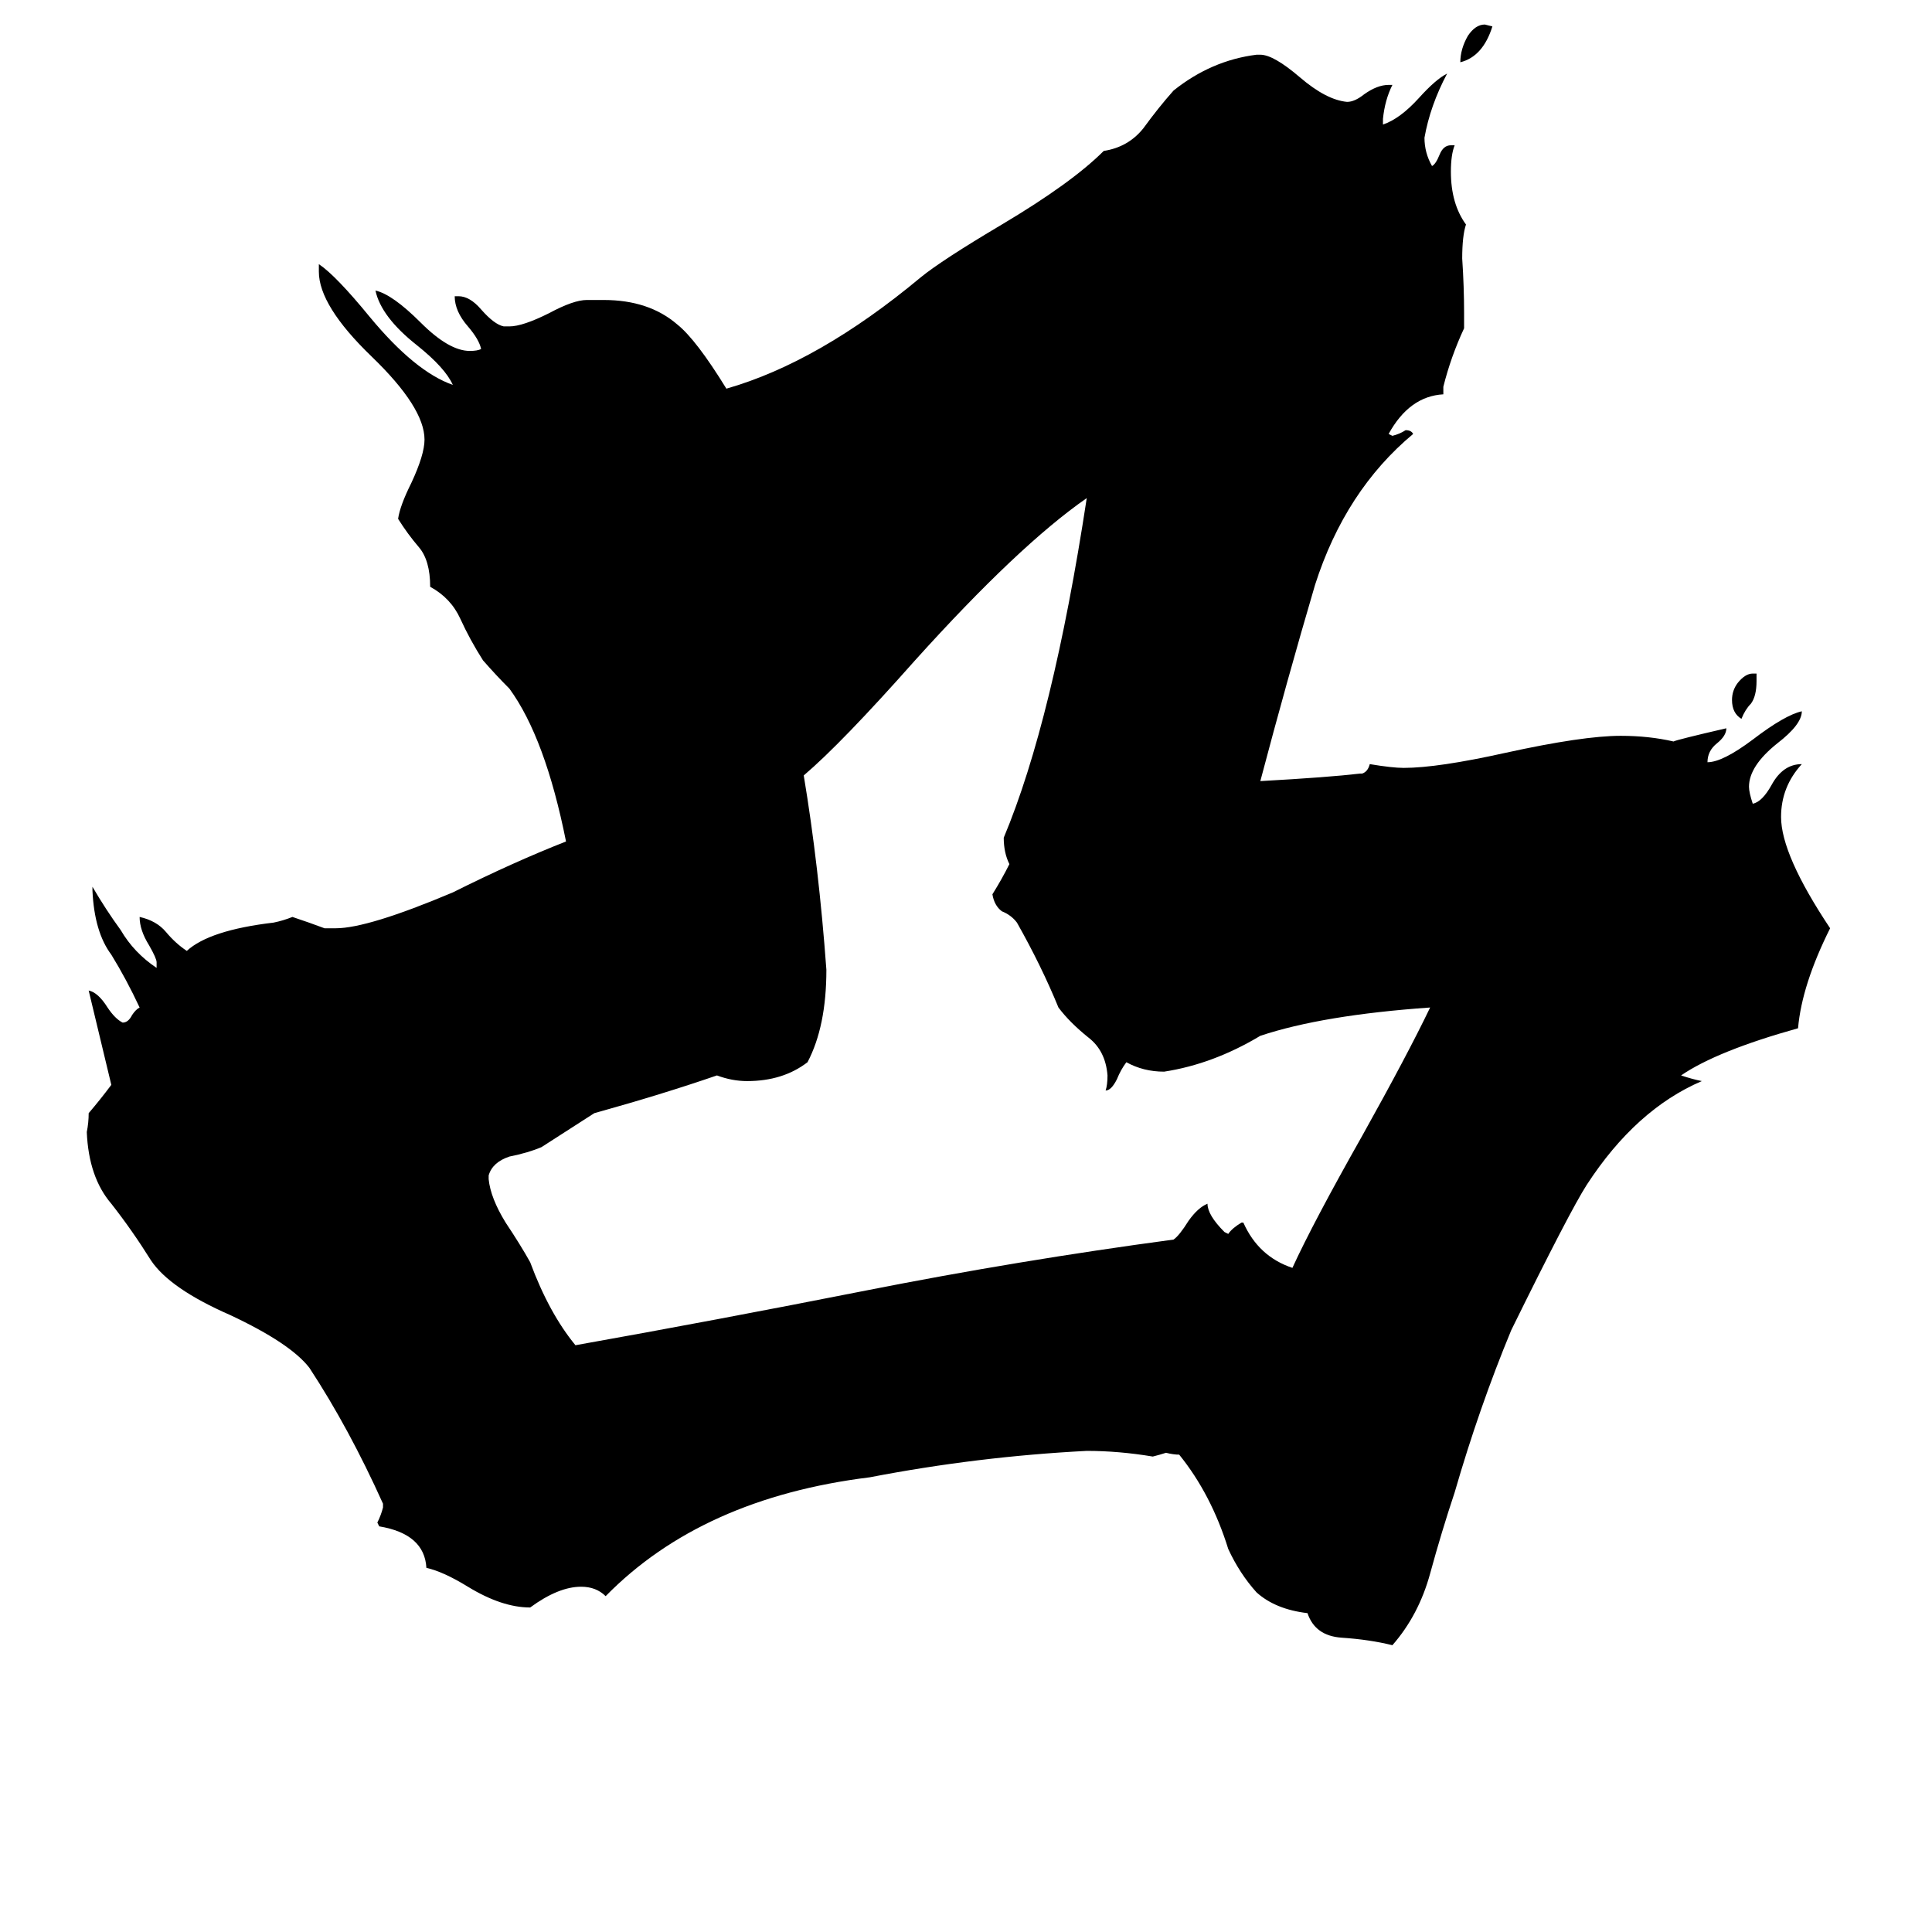 <svg xmlns="http://www.w3.org/2000/svg" viewBox="0 -800 1024 1024">
	<path fill="#000000" d="M791 -786Q786 -770 774 -767Q774 -774 778 -781Q782 -787 787 -787ZM931 -443V-439Q931 -431 928 -427Q925 -424 923 -419Q918 -422 918 -429Q918 -434 921 -438Q925 -443 929 -443ZM658 -152H659Q667 -134 685 -128Q696 -152 722 -198Q746 -241 758 -266Q701 -262 668 -251Q643 -236 617 -232Q606 -232 597 -237Q594 -233 592 -228Q589 -222 586 -222Q587 -225 587 -230Q586 -243 577 -250Q567 -258 561 -266Q552 -288 539 -311Q536 -315 531 -317Q527 -320 526 -326Q531 -334 535 -342Q532 -348 532 -356Q558 -418 576 -536Q540 -511 485 -450Q446 -406 426 -389Q434 -341 438 -286Q438 -256 428 -237Q415 -227 396 -227Q388 -227 380 -230Q351 -220 315 -210Q301 -201 287 -192Q280 -189 270 -187Q261 -184 259 -177V-175Q260 -165 268 -152Q276 -140 281 -131Q291 -104 305 -87Q378 -100 459 -116Q540 -132 622 -143Q625 -145 630 -153Q635 -160 640 -162Q640 -156 649 -147L651 -146Q653 -149 658 -152ZM721 -390H722Q725 -391 726 -395Q738 -393 744 -393Q762 -393 798 -401Q839 -410 859 -410Q874 -410 887 -407Q889 -408 915 -414Q915 -410 910 -406Q905 -402 905 -396Q913 -396 929 -408Q946 -421 955 -423Q955 -416 942 -406Q927 -394 927 -383Q927 -380 929 -374Q934 -375 939 -384Q945 -395 955 -395Q944 -383 944 -367Q944 -347 970 -308Q955 -278 953 -255Q910 -243 891 -230Q897 -228 902 -227Q867 -212 841 -172Q832 -158 801 -95Q784 -54 771 -9Q764 12 758 34Q752 56 738 72Q726 69 711 68Q697 67 693 55Q676 53 666 44Q657 34 651 21Q642 -8 625 -29Q622 -29 618 -30Q615 -29 611 -28Q593 -31 576 -31Q518 -28 461 -17Q372 -6 321 46Q316 41 308 41Q296 41 281 52Q266 52 248 41Q235 33 226 31Q225 13 201 9L200 7Q202 3 203 -1V-3Q185 -43 164 -75Q154 -88 122 -103Q90 -117 80 -132Q70 -148 59 -162Q47 -176 46 -200Q47 -205 47 -210Q53 -217 59 -225Q53 -250 47 -275Q52 -274 57 -266Q61 -260 65 -258Q68 -258 70 -262Q72 -265 74 -266Q67 -281 59 -294Q50 -306 49 -328V-330Q56 -318 64 -307Q71 -295 83 -287V-290Q83 -292 79 -299Q74 -307 74 -314Q83 -312 88 -306Q93 -300 99 -296Q111 -307 145 -311Q150 -312 155 -314Q164 -311 172 -308H178Q195 -308 240 -327Q272 -343 300 -354Q289 -409 270 -435Q263 -442 256 -450Q249 -461 244 -472Q239 -483 228 -489Q228 -503 222 -510Q216 -517 211 -525Q212 -532 218 -544Q225 -559 225 -567Q225 -584 197 -611Q169 -638 169 -656V-660Q178 -654 196 -632Q220 -603 240 -596Q236 -605 221 -617Q202 -632 199 -646Q208 -644 223 -629Q238 -614 249 -614Q253 -614 255 -615Q254 -620 248 -627Q241 -635 241 -643H243Q249 -643 255 -636Q262 -628 267 -627H270Q277 -627 291 -634Q304 -641 311 -641H320Q344 -641 359 -628Q369 -620 385 -594Q434 -608 488 -653Q499 -662 531 -681Q568 -703 585 -720Q598 -722 606 -732Q614 -743 622 -752Q642 -768 666 -771H668Q675 -771 689 -759Q703 -747 714 -746Q718 -746 723 -750Q730 -755 736 -755H738Q734 -747 733 -737V-734Q742 -737 752 -748Q761 -758 767 -761Q758 -744 755 -727Q755 -719 759 -712Q761 -713 763 -718Q765 -723 769 -723H771Q769 -718 769 -709Q769 -692 777 -681Q775 -675 775 -663Q776 -648 776 -634V-626Q769 -611 765 -595V-591Q747 -590 736 -570L738 -569Q742 -570 745 -572Q748 -572 749 -570Q713 -540 697 -490Q682 -439 668 -386Q704 -388 721 -390Z"/>
</svg>